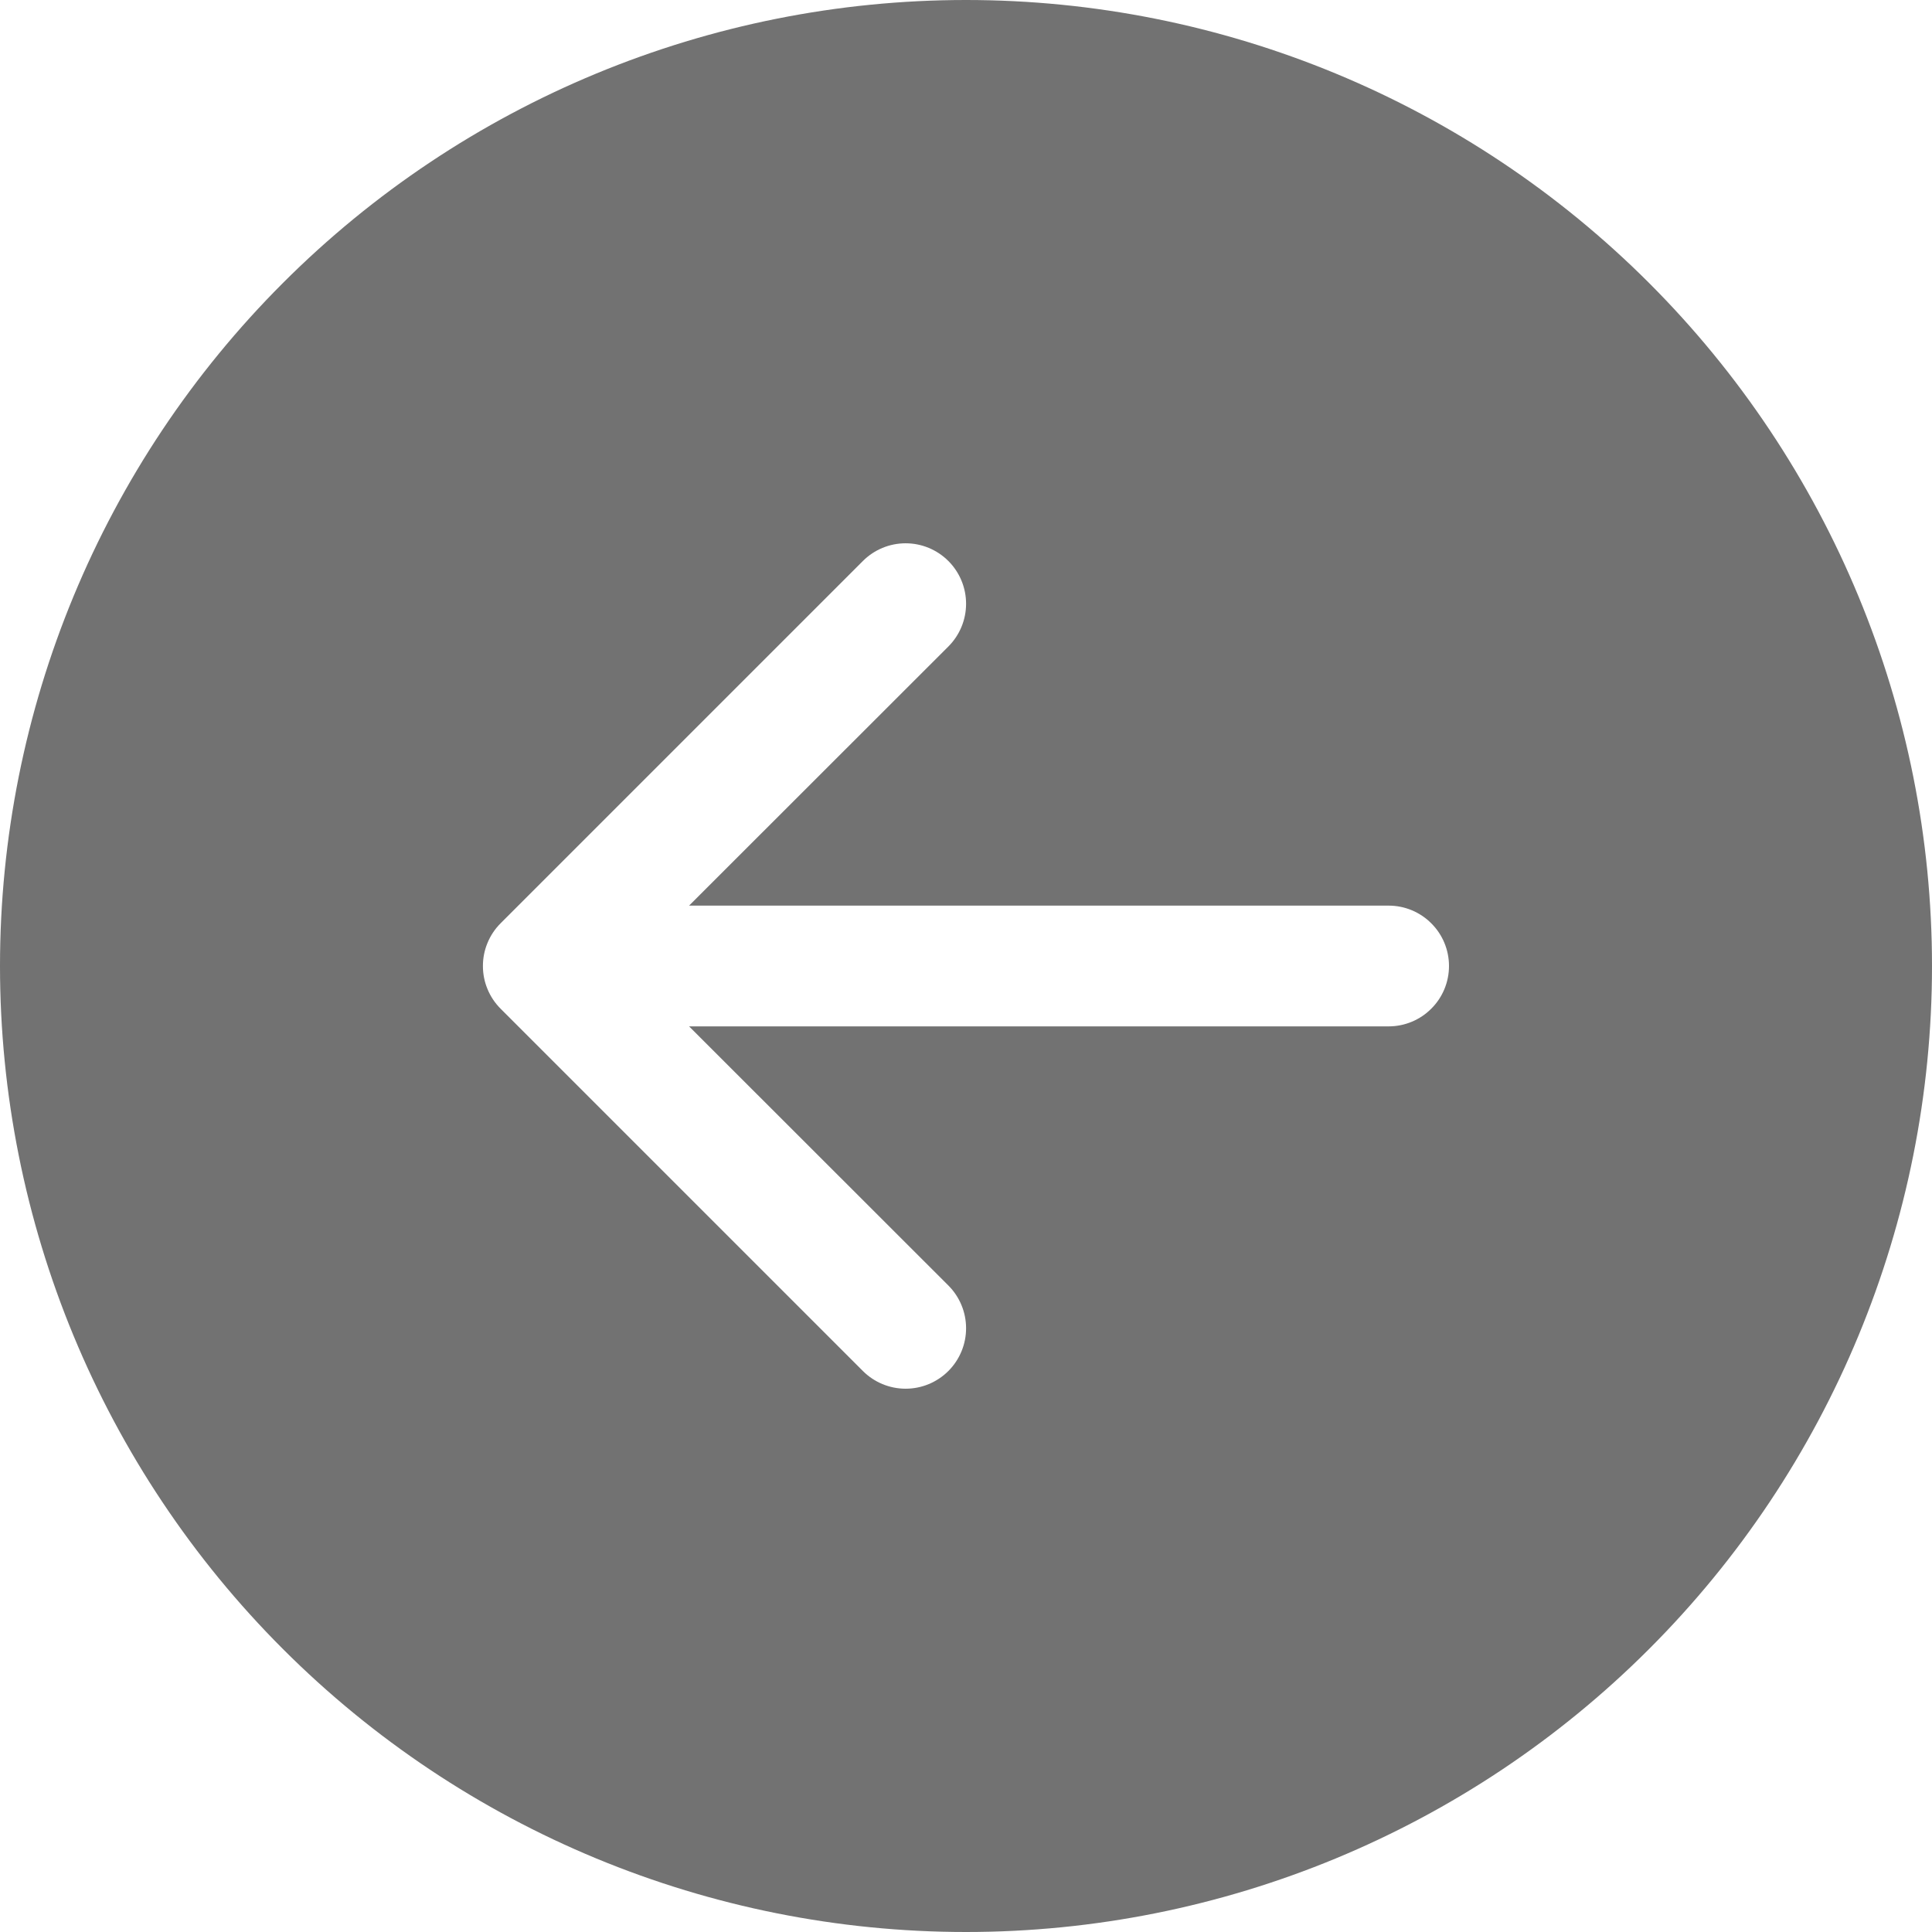 <svg width="24" height="24" viewBox="0 0 24 24" fill="none" xmlns="http://www.w3.org/2000/svg">
<path d="M12 -5.24537e-07C8.817 -6.63652e-07 5.765 1.264 3.515 3.515C1.264 5.765 6.63652e-07 8.817 5.24537e-07 12C3.85421e-07 15.183 1.264 18.235 3.515 20.485C5.765 22.736 8.817 24 12 24C15.183 24 18.235 22.736 20.485 20.485C22.736 18.235 24 15.183 24 12C24 8.817 22.736 5.765 20.485 3.515C18.235 1.264 15.183 -3.85421e-07 12 -5.24537e-07ZM17.25 11.25C17.449 11.25 17.64 11.329 17.78 11.47C17.921 11.61 18 11.801 18 12C18 12.199 17.921 12.39 17.78 12.53C17.64 12.671 17.449 12.75 17.25 12.75L8.56 12.75L11.781 15.969C11.922 16.11 12.001 16.301 12.001 16.5C12.001 16.699 11.922 16.89 11.781 17.031C11.64 17.172 11.449 17.251 11.25 17.251C11.051 17.251 10.86 17.172 10.719 17.031L6.219 12.531C6.149 12.461 6.094 12.379 6.056 12.287C6.018 12.196 5.999 12.099 5.999 12C5.999 11.901 6.018 11.804 6.056 11.713C6.094 11.621 6.149 11.539 6.219 11.469L10.719 6.969C10.86 6.828 11.051 6.749 11.25 6.749C11.449 6.749 11.64 6.828 11.781 6.969C11.922 7.11 12.001 7.301 12.001 7.5C12.001 7.699 11.922 7.89 11.781 8.031L8.56 11.25L17.25 11.25Z" fill="#727272"/>
</svg>
